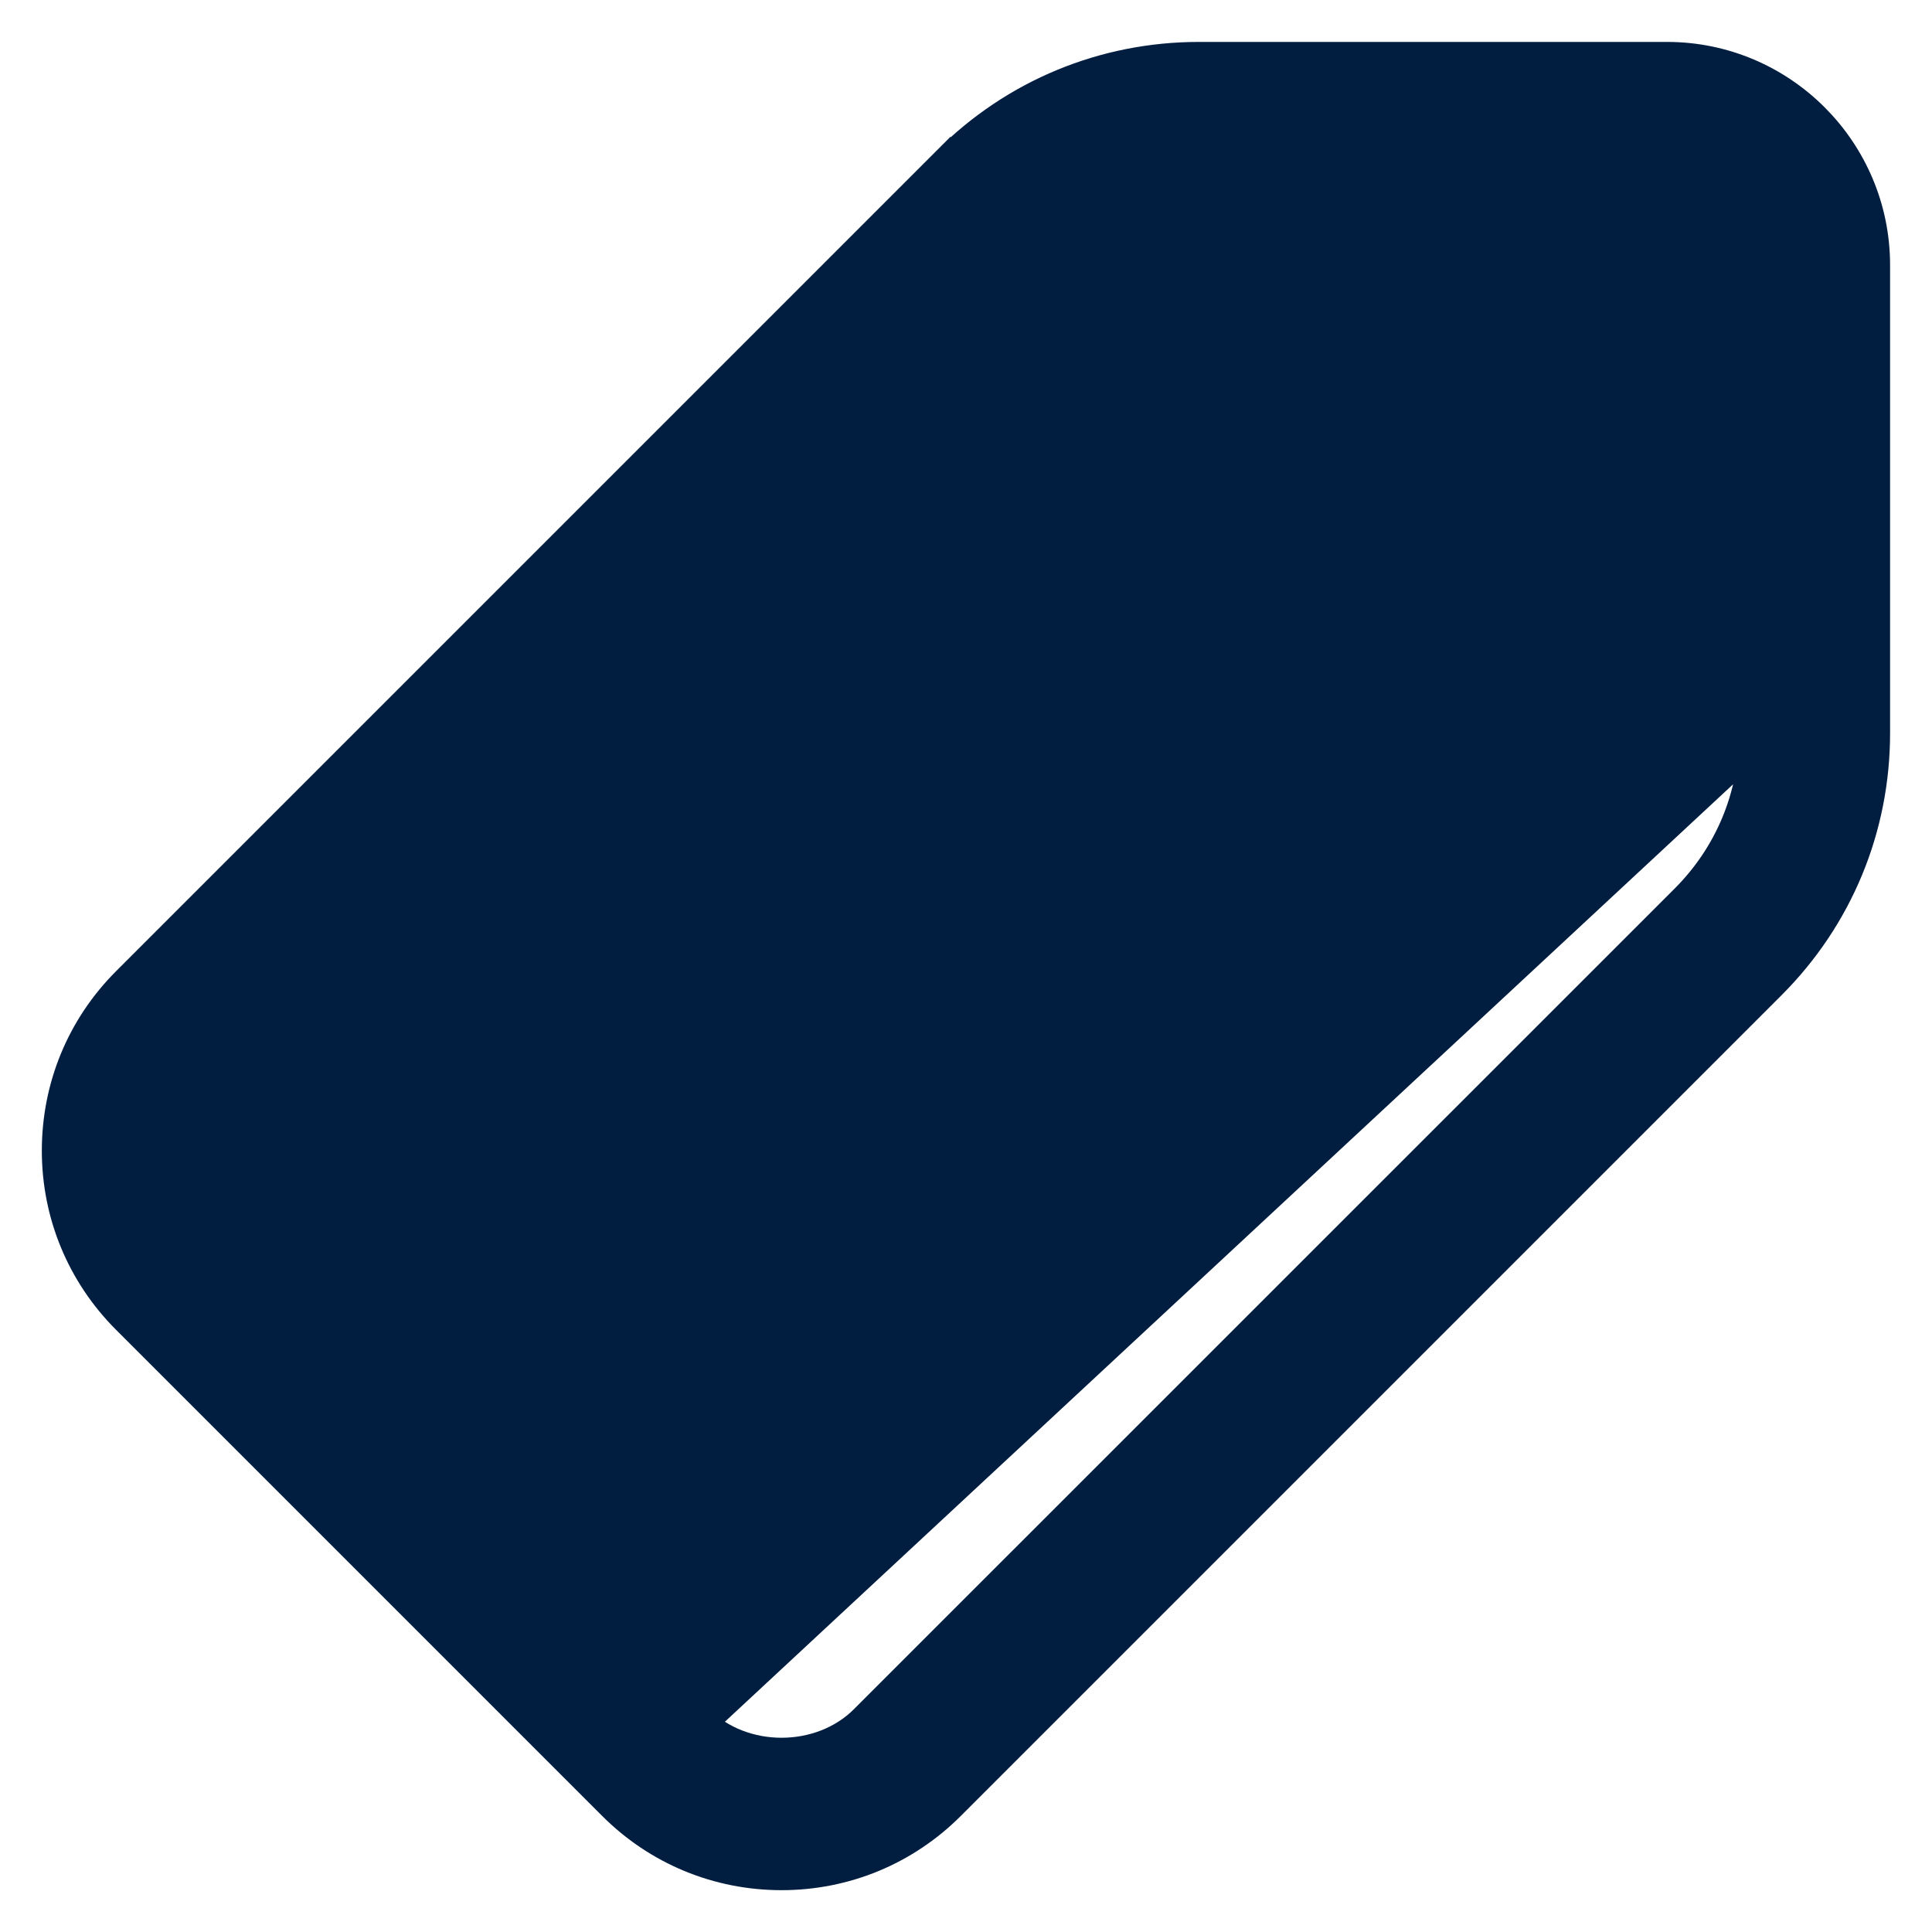 <svg width="20" height="20" viewBox="0 0 20 20" fill="none" xmlns="http://www.w3.org/2000/svg">
<path d="M2.166 12.802L2.166 12.802L7.198 17.834L2.166 12.802ZM2.166 12.802C1.928 12.564 1.797 12.249 1.797 11.909C1.797 11.572 1.928 11.257 2.166 11.018L2.166 11.018M2.166 12.802L2.166 11.018M2.166 11.018L10.662 2.522L2.166 11.018ZM18.202 7.603V7.589V2.744C18.202 2.222 17.778 1.798 17.257 1.798H12.411C11.75 1.798 11.13 2.055 10.662 2.522L18.202 7.603ZM18.202 7.603C18.199 8.259 17.942 8.874 17.479 9.338L8.982 17.834C8.511 18.306 7.674 18.309 7.199 17.834L18.202 7.603ZM9.839 1.699L9.981 1.841L9.839 1.699L1.343 10.195C0.885 10.653 0.633 11.262 0.633 11.912C0.633 12.559 0.886 13.168 1.343 13.625L6.375 18.657C6.833 19.115 7.442 19.367 8.091 19.367C8.738 19.367 9.347 19.115 9.805 18.657L18.301 10.161C18.988 9.474 19.366 8.56 19.366 7.589V2.744C19.366 1.581 18.42 0.634 17.257 0.634H12.411C11.44 0.634 10.526 1.013 9.839 1.699Z" fill="#011E41" stroke="#011E41" stroke-width="0.4"/>
<path d="M15 3.334C14.081 3.334 13.333 4.082 13.333 5.001C13.333 5.919 14.081 6.667 15 6.667C15.918 6.667 16.666 5.919 16.666 5.001C16.666 4.082 15.918 3.334 15 3.334ZM15 6.001C14.448 6.001 14 5.552 14 5.001C14 4.449 14.448 4.001 15 4.001C15.551 4.001 16 4.449 16 5.001C16 5.552 15.551 6.001 15 6.001Z" fill="#011E41"/>
</svg>
